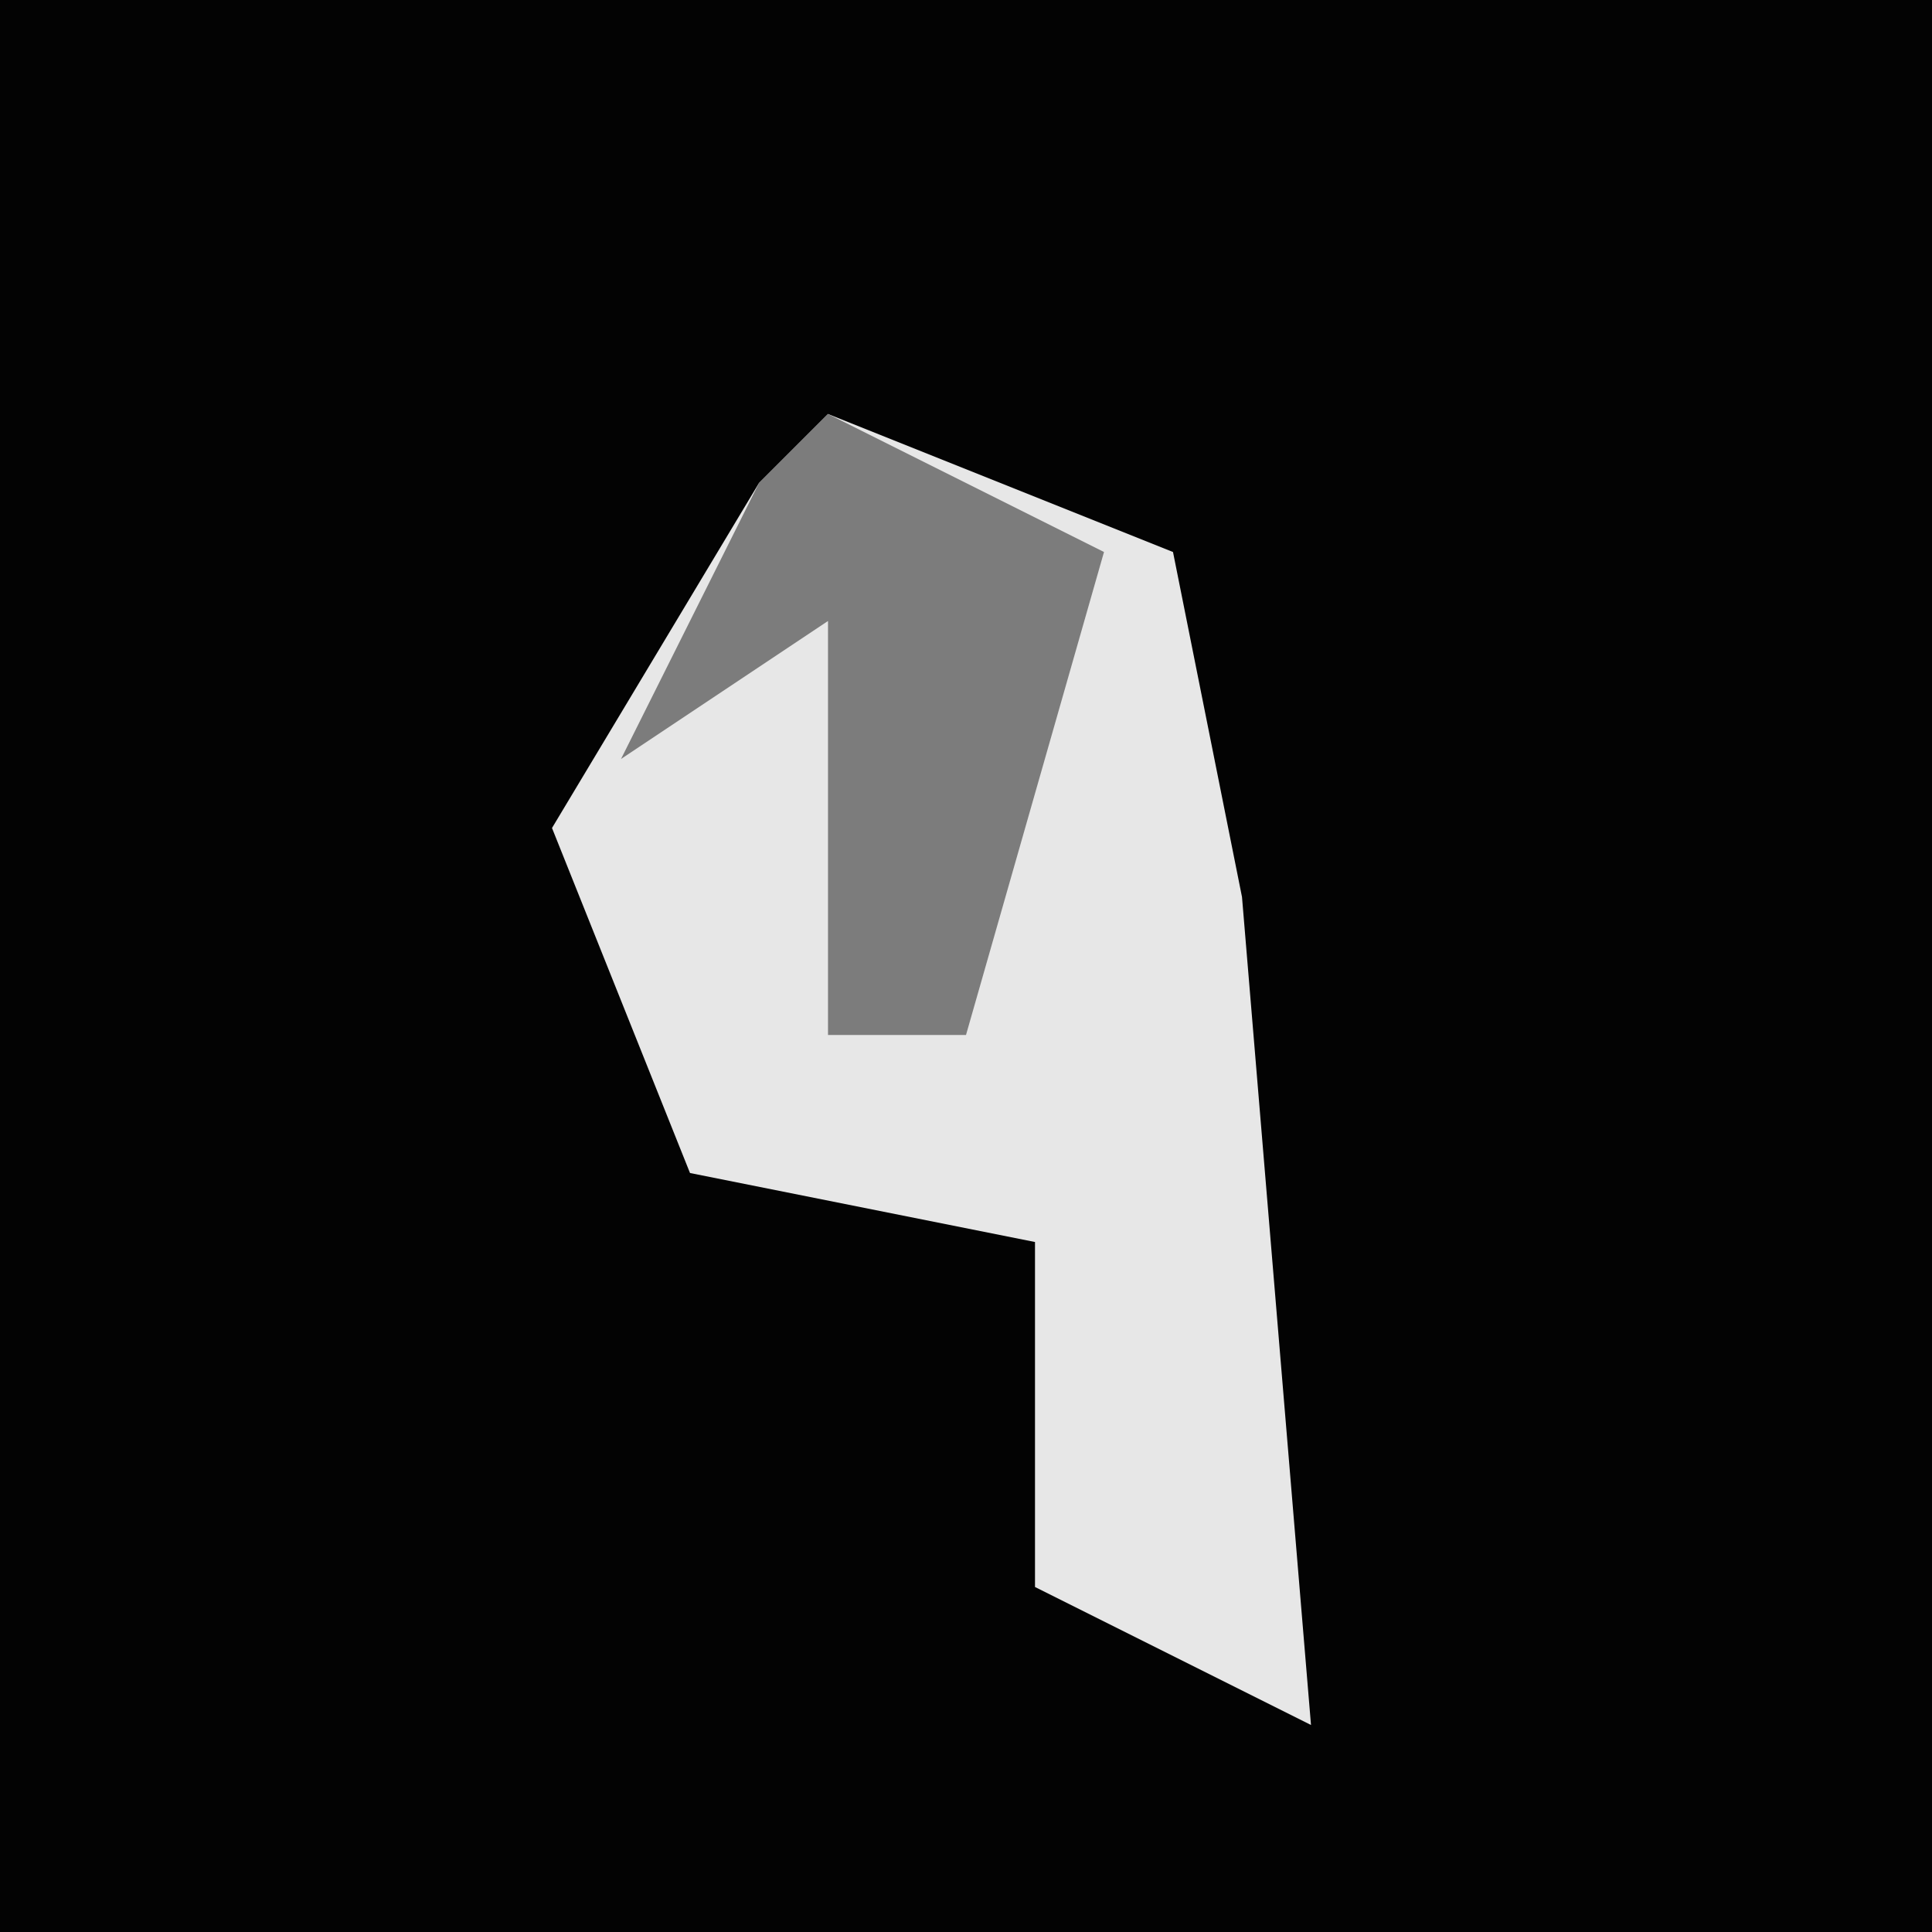 <?xml version="1.0" encoding="UTF-8"?>
<svg version="1.1" xmlns="http://www.w3.org/2000/svg" width="28" height="28">
<path d="M0,0 L28,0 L28,28 L0,28 Z " fill="#030303" transform="translate(0,0)"/>
<path d="M0,0 L5,2 L6,7 L7,19 L3,17 L3,12 L-2,11 L-4,6 L-1,1 Z " fill="#E7E7E7" transform="translate(12,6)"/>
<path d="M0,0 L4,2 L2,9 L0,9 L0,3 L-3,5 L-1,1 Z " fill="#7C7C7C" transform="translate(12,6)"/>
</svg>
